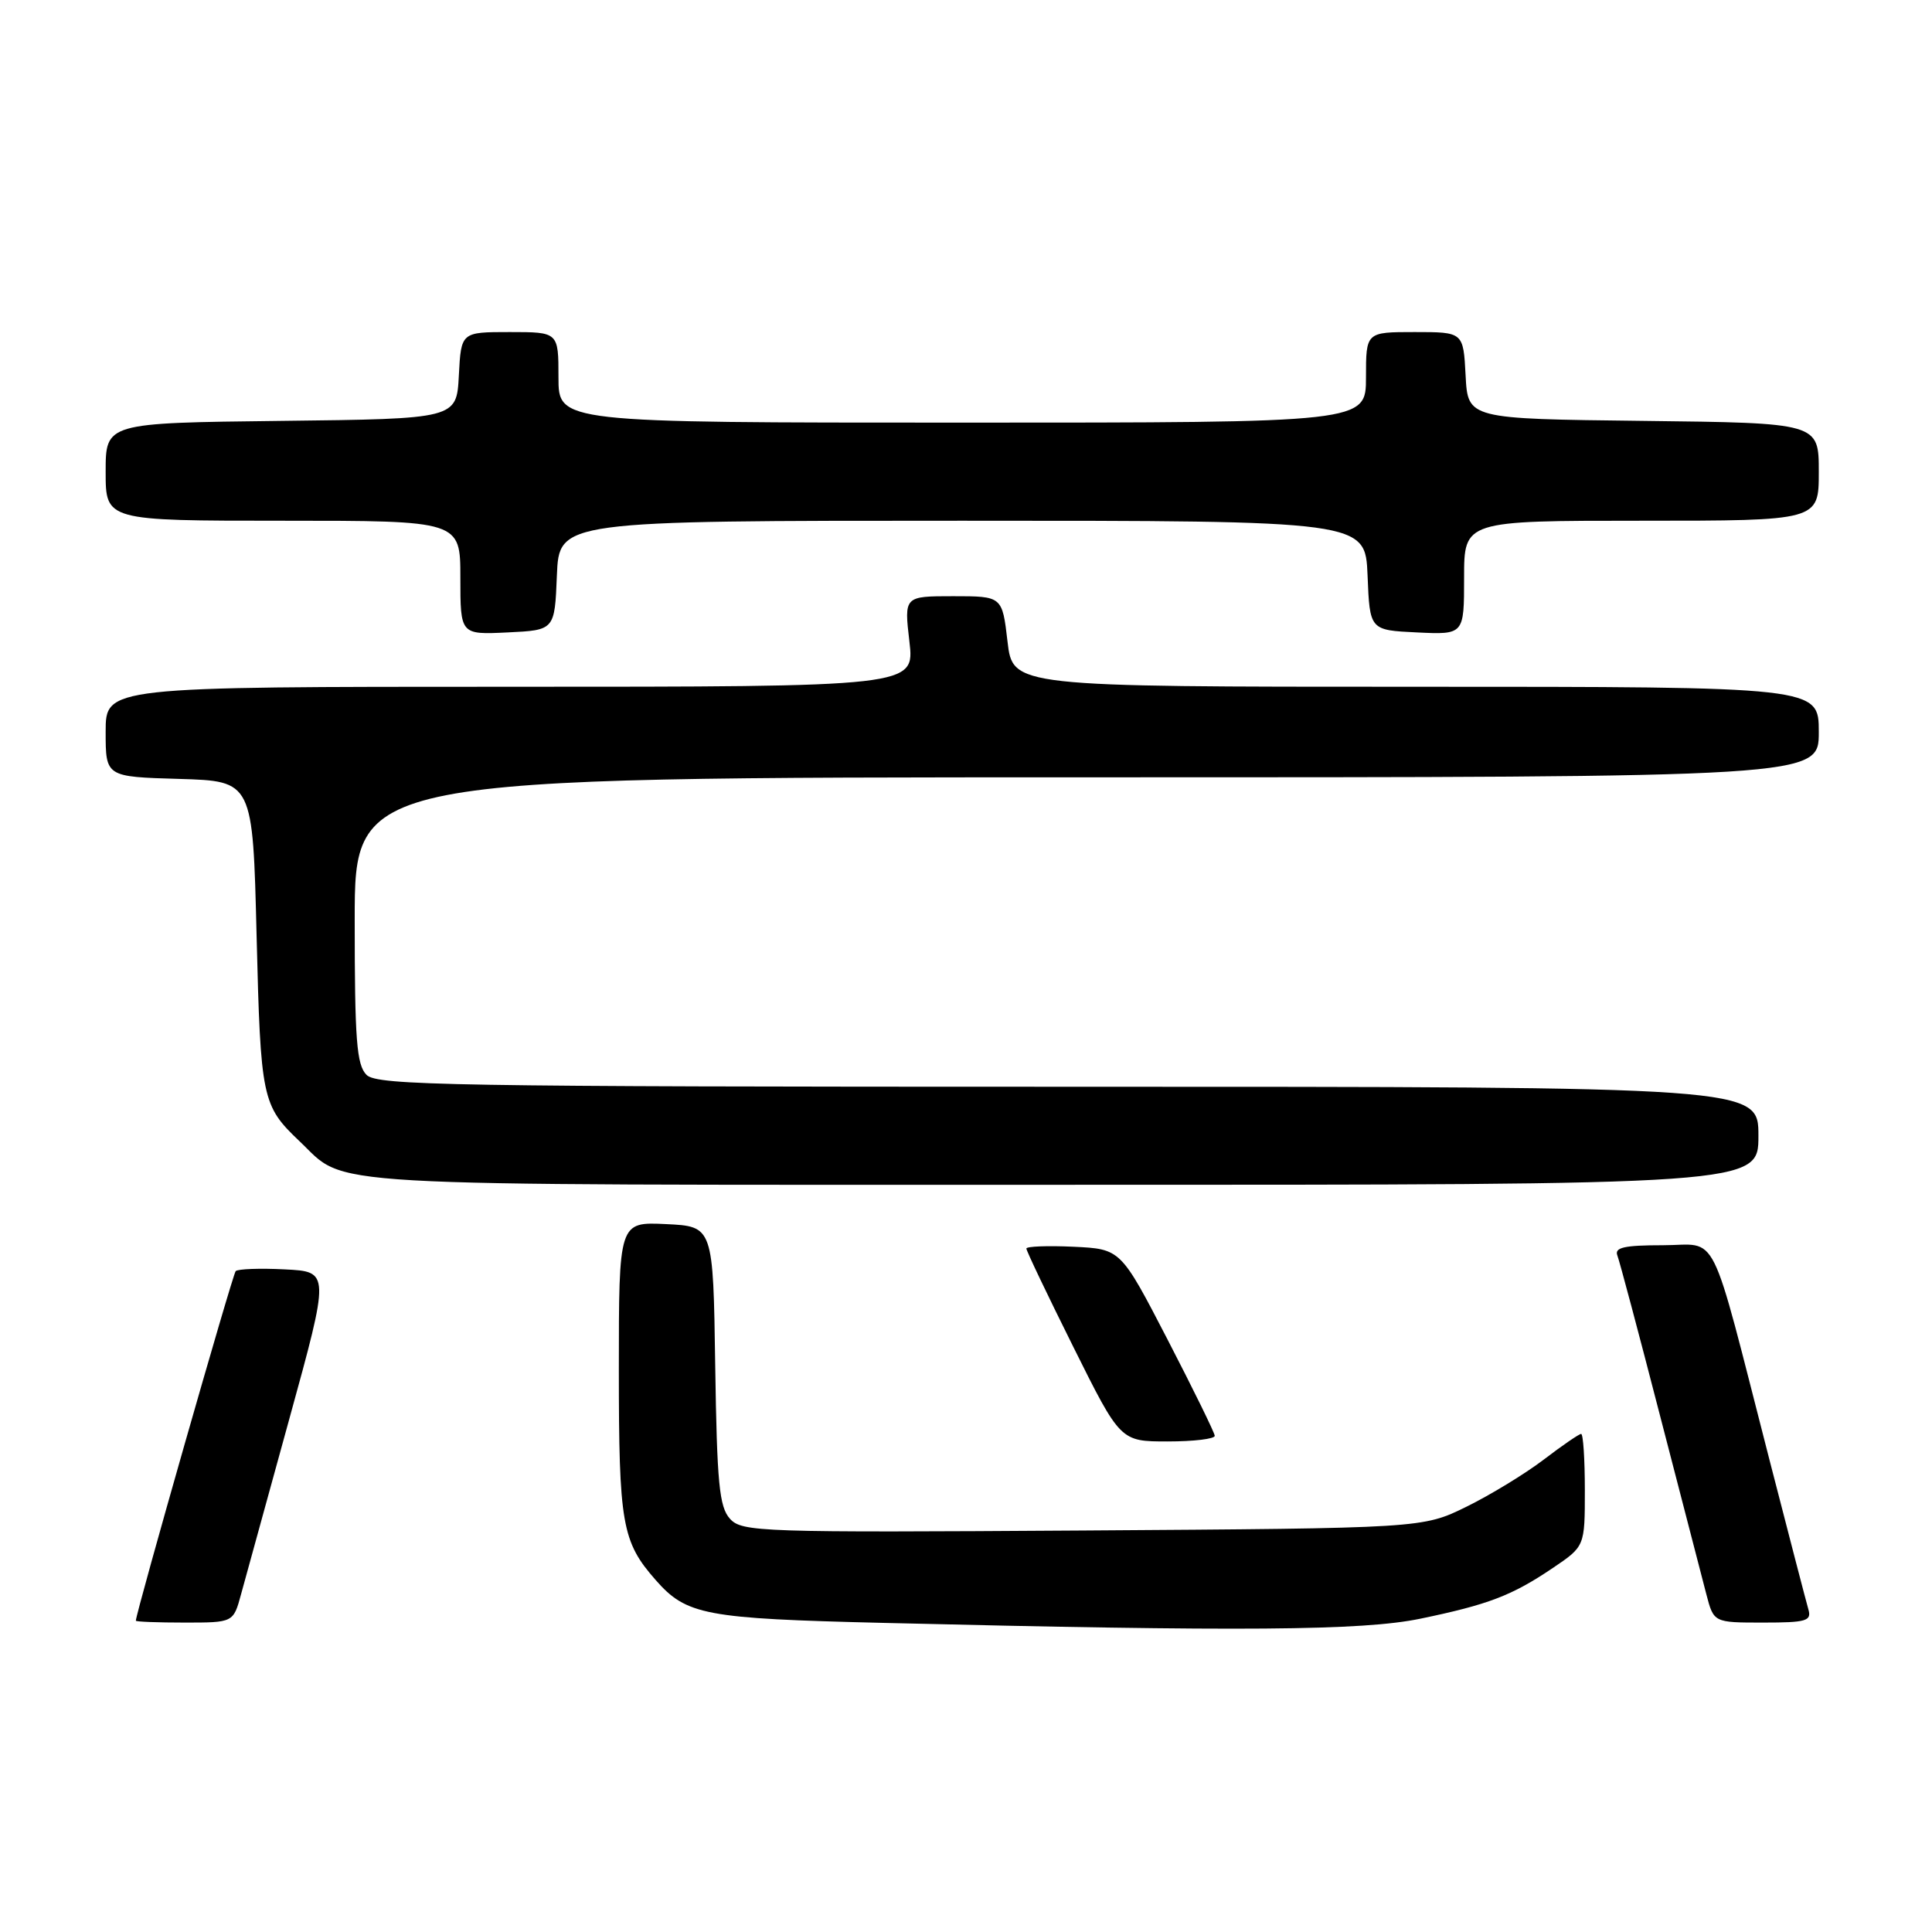 <?xml version="1.0" encoding="UTF-8" standalone="no"?>
<!DOCTYPE svg PUBLIC "-//W3C//DTD SVG 1.1//EN" "http://www.w3.org/Graphics/SVG/1.1/DTD/svg11.dtd" >
<svg xmlns="http://www.w3.org/2000/svg" xmlns:xlink="http://www.w3.org/1999/xlink" version="1.1" viewBox="0 0 256 256">
 <g >
 <path fill="currentColor"
d=" M 188.18 214.49 C 197.21 212.62 200.33 211.43 205.75 207.77 C 210.00 204.90 210.00 204.90 210.00 197.45 C 210.00 193.35 209.78 190.00 209.51 190.00 C 209.24 190.00 207.01 191.53 204.56 193.40 C 202.11 195.27 197.50 198.08 194.31 199.65 C 188.50 202.50 188.50 202.50 143.45 202.80 C 100.67 203.08 98.31 203.00 96.72 201.24 C 95.31 199.68 95.00 196.54 94.77 180.95 C 94.50 162.50 94.50 162.50 88.25 162.20 C 82.00 161.90 82.00 161.90 82.00 181.50 C 82.00 201.91 82.41 204.28 86.87 209.35 C 90.96 214.01 93.39 214.47 117.00 215.04 C 164.53 216.20 180.53 216.07 188.18 214.49 Z  M 31.94 211.25 C 32.51 209.19 35.38 198.72 38.34 188.00 C 43.71 168.50 43.71 168.50 37.74 168.20 C 34.46 168.03 31.53 168.14 31.23 168.43 C 30.82 168.85 18.03 213.65 18.00 214.75 C 18.00 214.89 20.91 215.00 24.46 215.00 C 30.92 215.00 30.92 215.00 31.94 211.25 Z  M 239.62 213.25 C 239.34 212.29 237.03 203.40 234.48 193.50 C 226.35 161.91 227.88 165.00 220.32 165.00 C 215.21 165.00 213.90 165.30 214.31 166.36 C 214.60 167.11 217.15 176.68 219.97 187.61 C 222.80 198.55 225.56 209.19 226.10 211.25 C 227.08 215.00 227.08 215.00 233.61 215.00 C 239.35 215.00 240.07 214.79 239.62 213.25 Z  M 160.96 190.25 C 160.94 189.84 158.12 184.10 154.71 177.50 C 148.50 165.50 148.50 165.50 142.25 165.20 C 138.81 165.04 136.00 165.15 136.00 165.44 C 136.00 165.74 138.80 171.61 142.23 178.49 C 148.46 191.00 148.46 191.00 154.73 191.00 C 158.18 191.00 160.98 190.66 160.96 190.25 Z  M 233.00 150.50 C 233.00 144.00 233.00 144.00 141.57 144.00 C 59.79 144.00 49.98 143.83 48.57 142.43 C 47.25 141.11 47.00 137.80 47.00 121.93 C 47.00 103.00 47.00 103.00 144.00 103.00 C 241.00 103.00 241.00 103.00 241.00 97.00 C 241.00 91.00 241.00 91.00 187.60 91.00 C 134.20 91.00 134.20 91.00 133.50 85.00 C 132.80 79.00 132.80 79.00 126.30 79.00 C 119.80 79.00 119.80 79.00 120.50 85.00 C 121.20 91.00 121.20 91.00 67.60 91.00 C 14.00 91.00 14.00 91.00 14.00 96.96 C 14.00 102.93 14.00 102.93 23.75 103.21 C 33.50 103.50 33.50 103.50 34.00 124.00 C 34.53 145.57 34.72 146.50 39.66 151.19 C 46.17 157.35 39.82 156.99 140.75 156.99 C 233.00 157.00 233.00 157.00 233.00 150.50 Z  M 73.79 76.25 C 74.09 69.00 74.09 69.00 127.50 69.00 C 180.91 69.00 180.91 69.00 181.21 76.25 C 181.50 83.50 181.50 83.50 187.75 83.80 C 194.00 84.10 194.00 84.10 194.00 76.55 C 194.00 69.00 194.00 69.00 217.50 69.00 C 241.00 69.00 241.00 69.00 241.00 62.52 C 241.00 56.04 241.00 56.04 217.75 55.77 C 194.50 55.50 194.50 55.50 194.20 49.75 C 193.90 44.00 193.90 44.00 187.45 44.00 C 181.00 44.00 181.00 44.00 181.00 50.00 C 181.00 56.00 181.00 56.00 127.50 56.00 C 74.00 56.00 74.00 56.00 74.00 50.00 C 74.00 44.00 74.00 44.00 67.55 44.00 C 61.10 44.00 61.10 44.00 60.80 49.75 C 60.50 55.50 60.50 55.50 37.25 55.77 C 14.00 56.04 14.00 56.04 14.00 62.52 C 14.00 69.00 14.00 69.00 37.50 69.00 C 61.00 69.00 61.00 69.00 61.00 76.55 C 61.00 84.10 61.00 84.10 67.25 83.80 C 73.50 83.50 73.50 83.50 73.79 76.25 Z "/>
</g>
</svg>